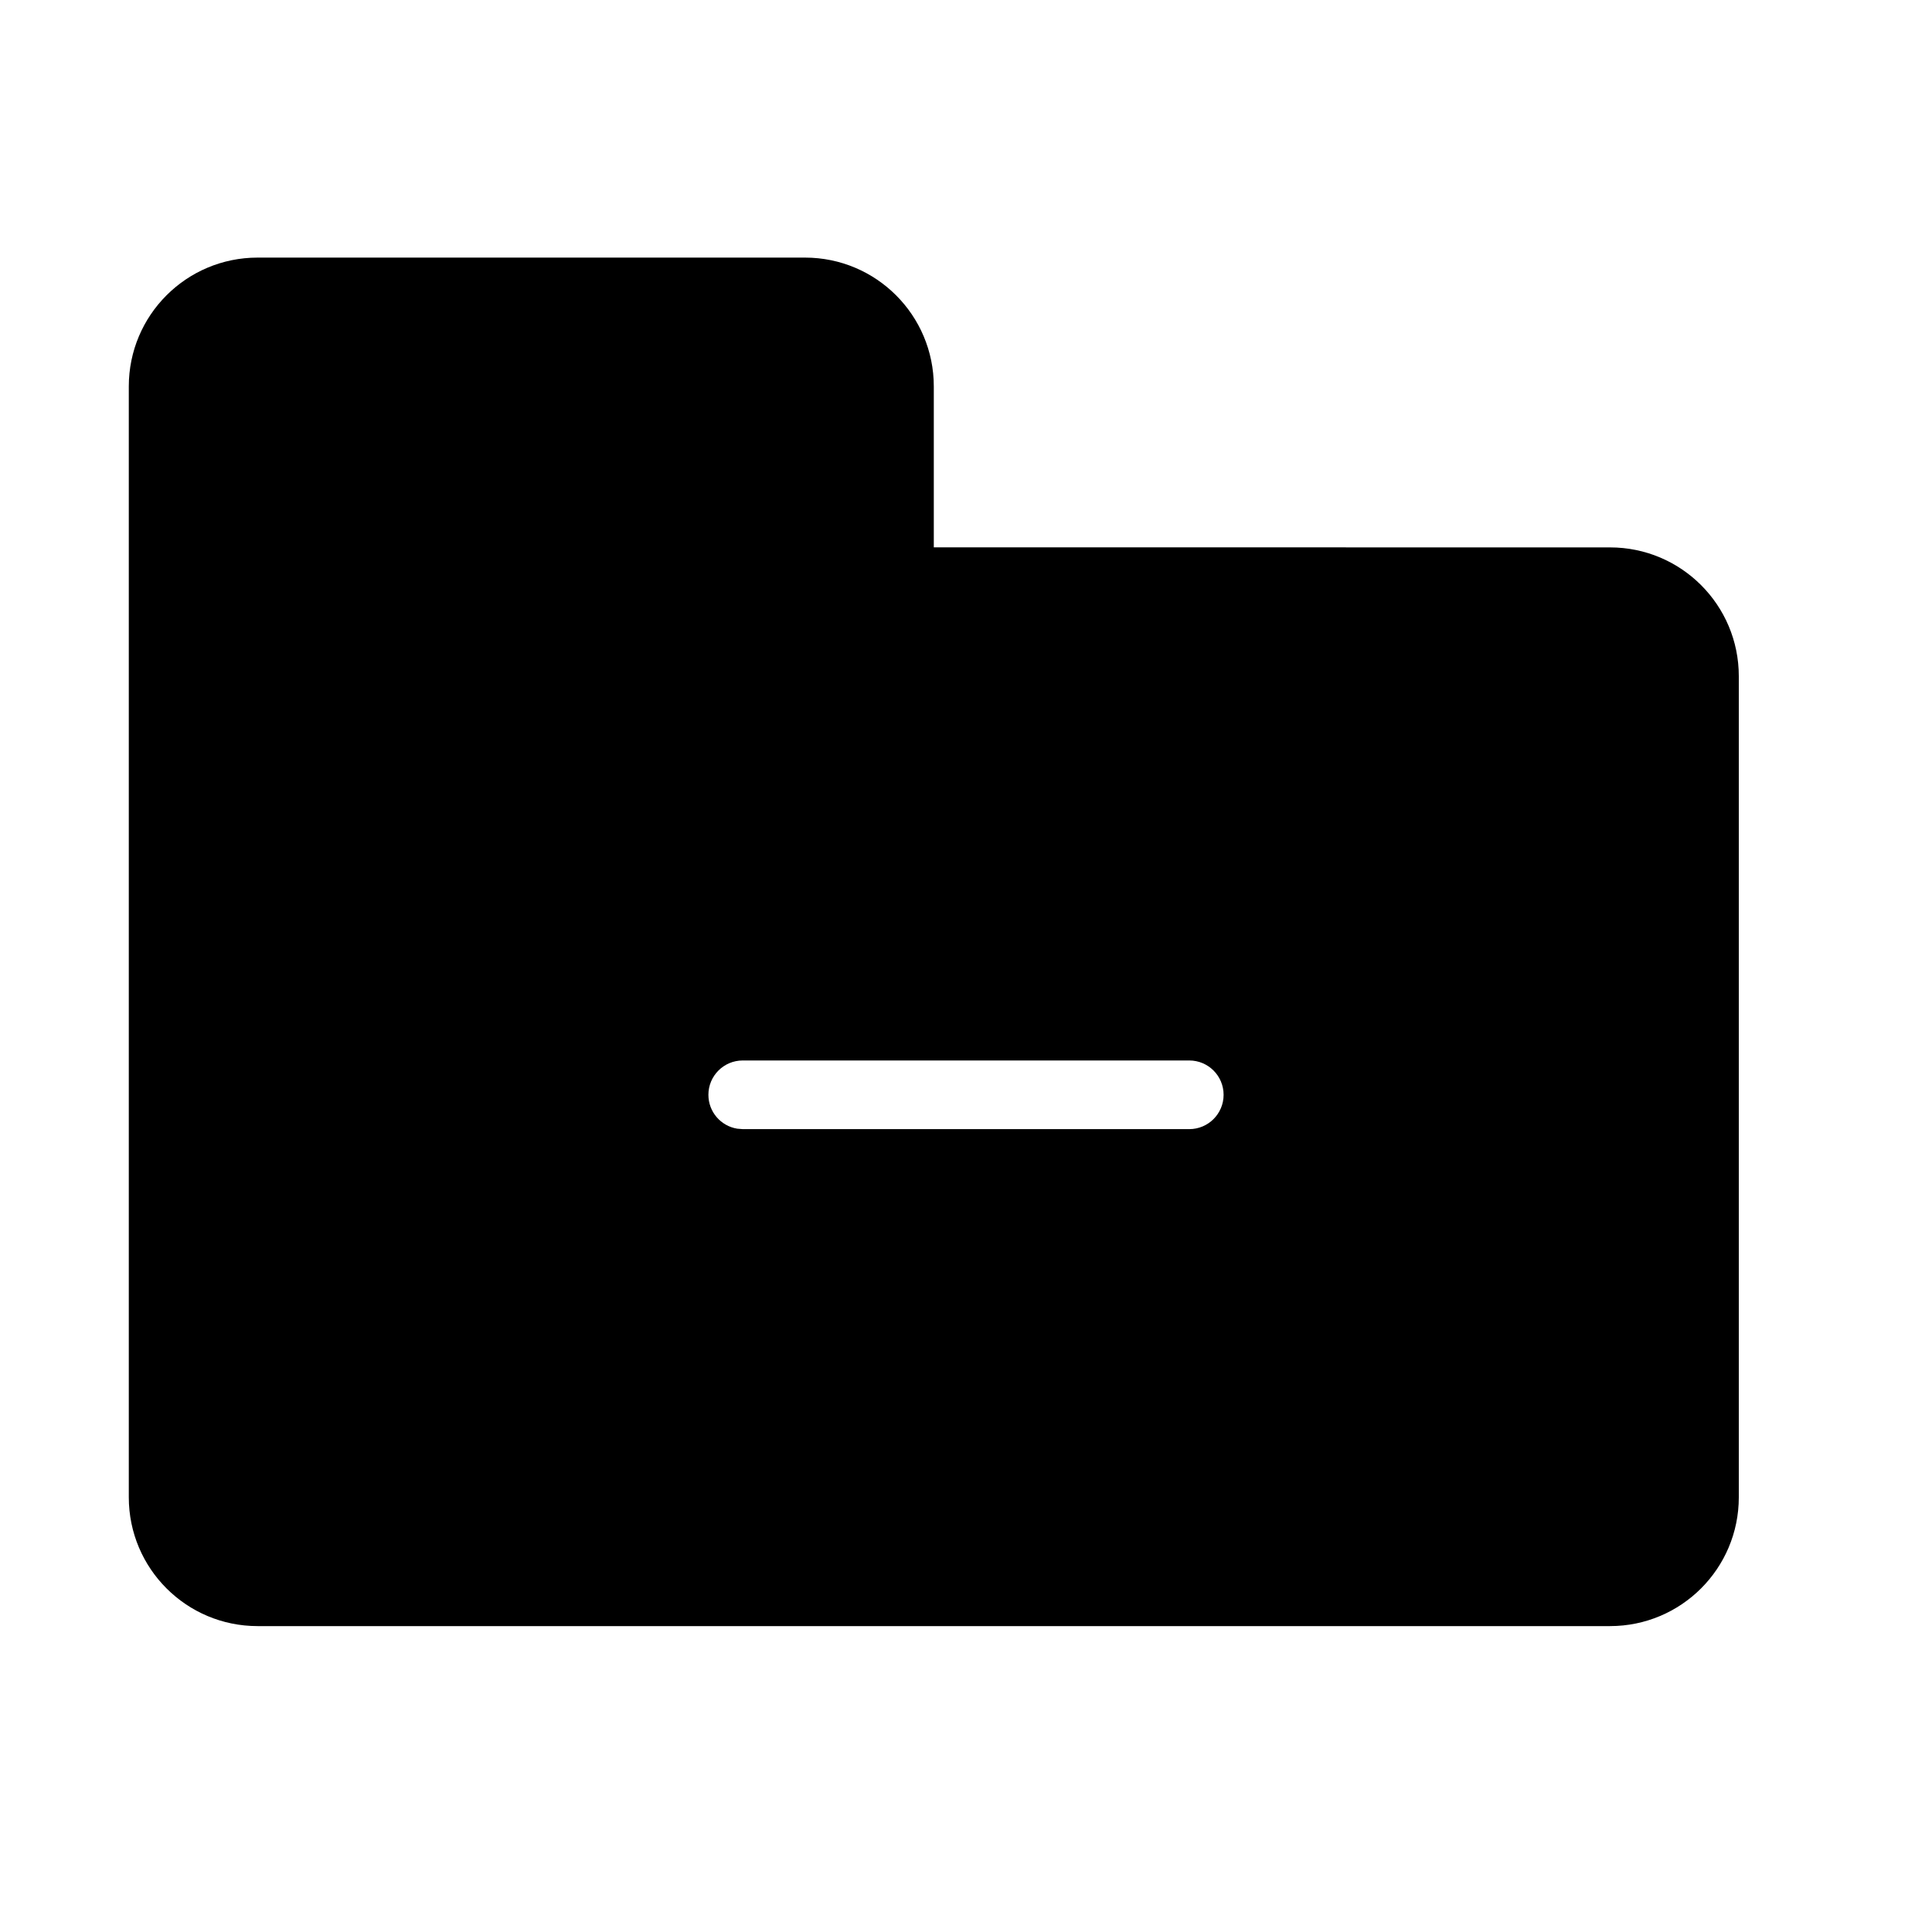 <?xml version="1.0"?>
	<svg xmlns="http://www.w3.org/2000/svg" 
		width="30" 
		height="30" 
		viewbox="0 0 30 30" 
		code="80695" 
		 transform=""
		><path d="M12.5 4C13.605 4 14.5 4.895 14.5 6L14.5 8.499 25 8.5C26.105 8.5 27 9.395 27 10.5L27 23.25C27 24.355 26.105 25.25 25 25.25L4 25.25C2.895 25.25 2 24.355 2 23.25L2 10.5 2 6C2 4.895 2.895 4 4 4L12.5 4ZM18.467 16.467L11.533 16.467C11.239 16.467 11 16.705 11 17 11 17.265 11.193 17.485 11.447 17.526L11.533 17.533 18.467 17.533C18.761 17.533 19 17.295 19 17 19 16.705 18.761 16.467 18.467 16.467Z"/>
	</svg>
	